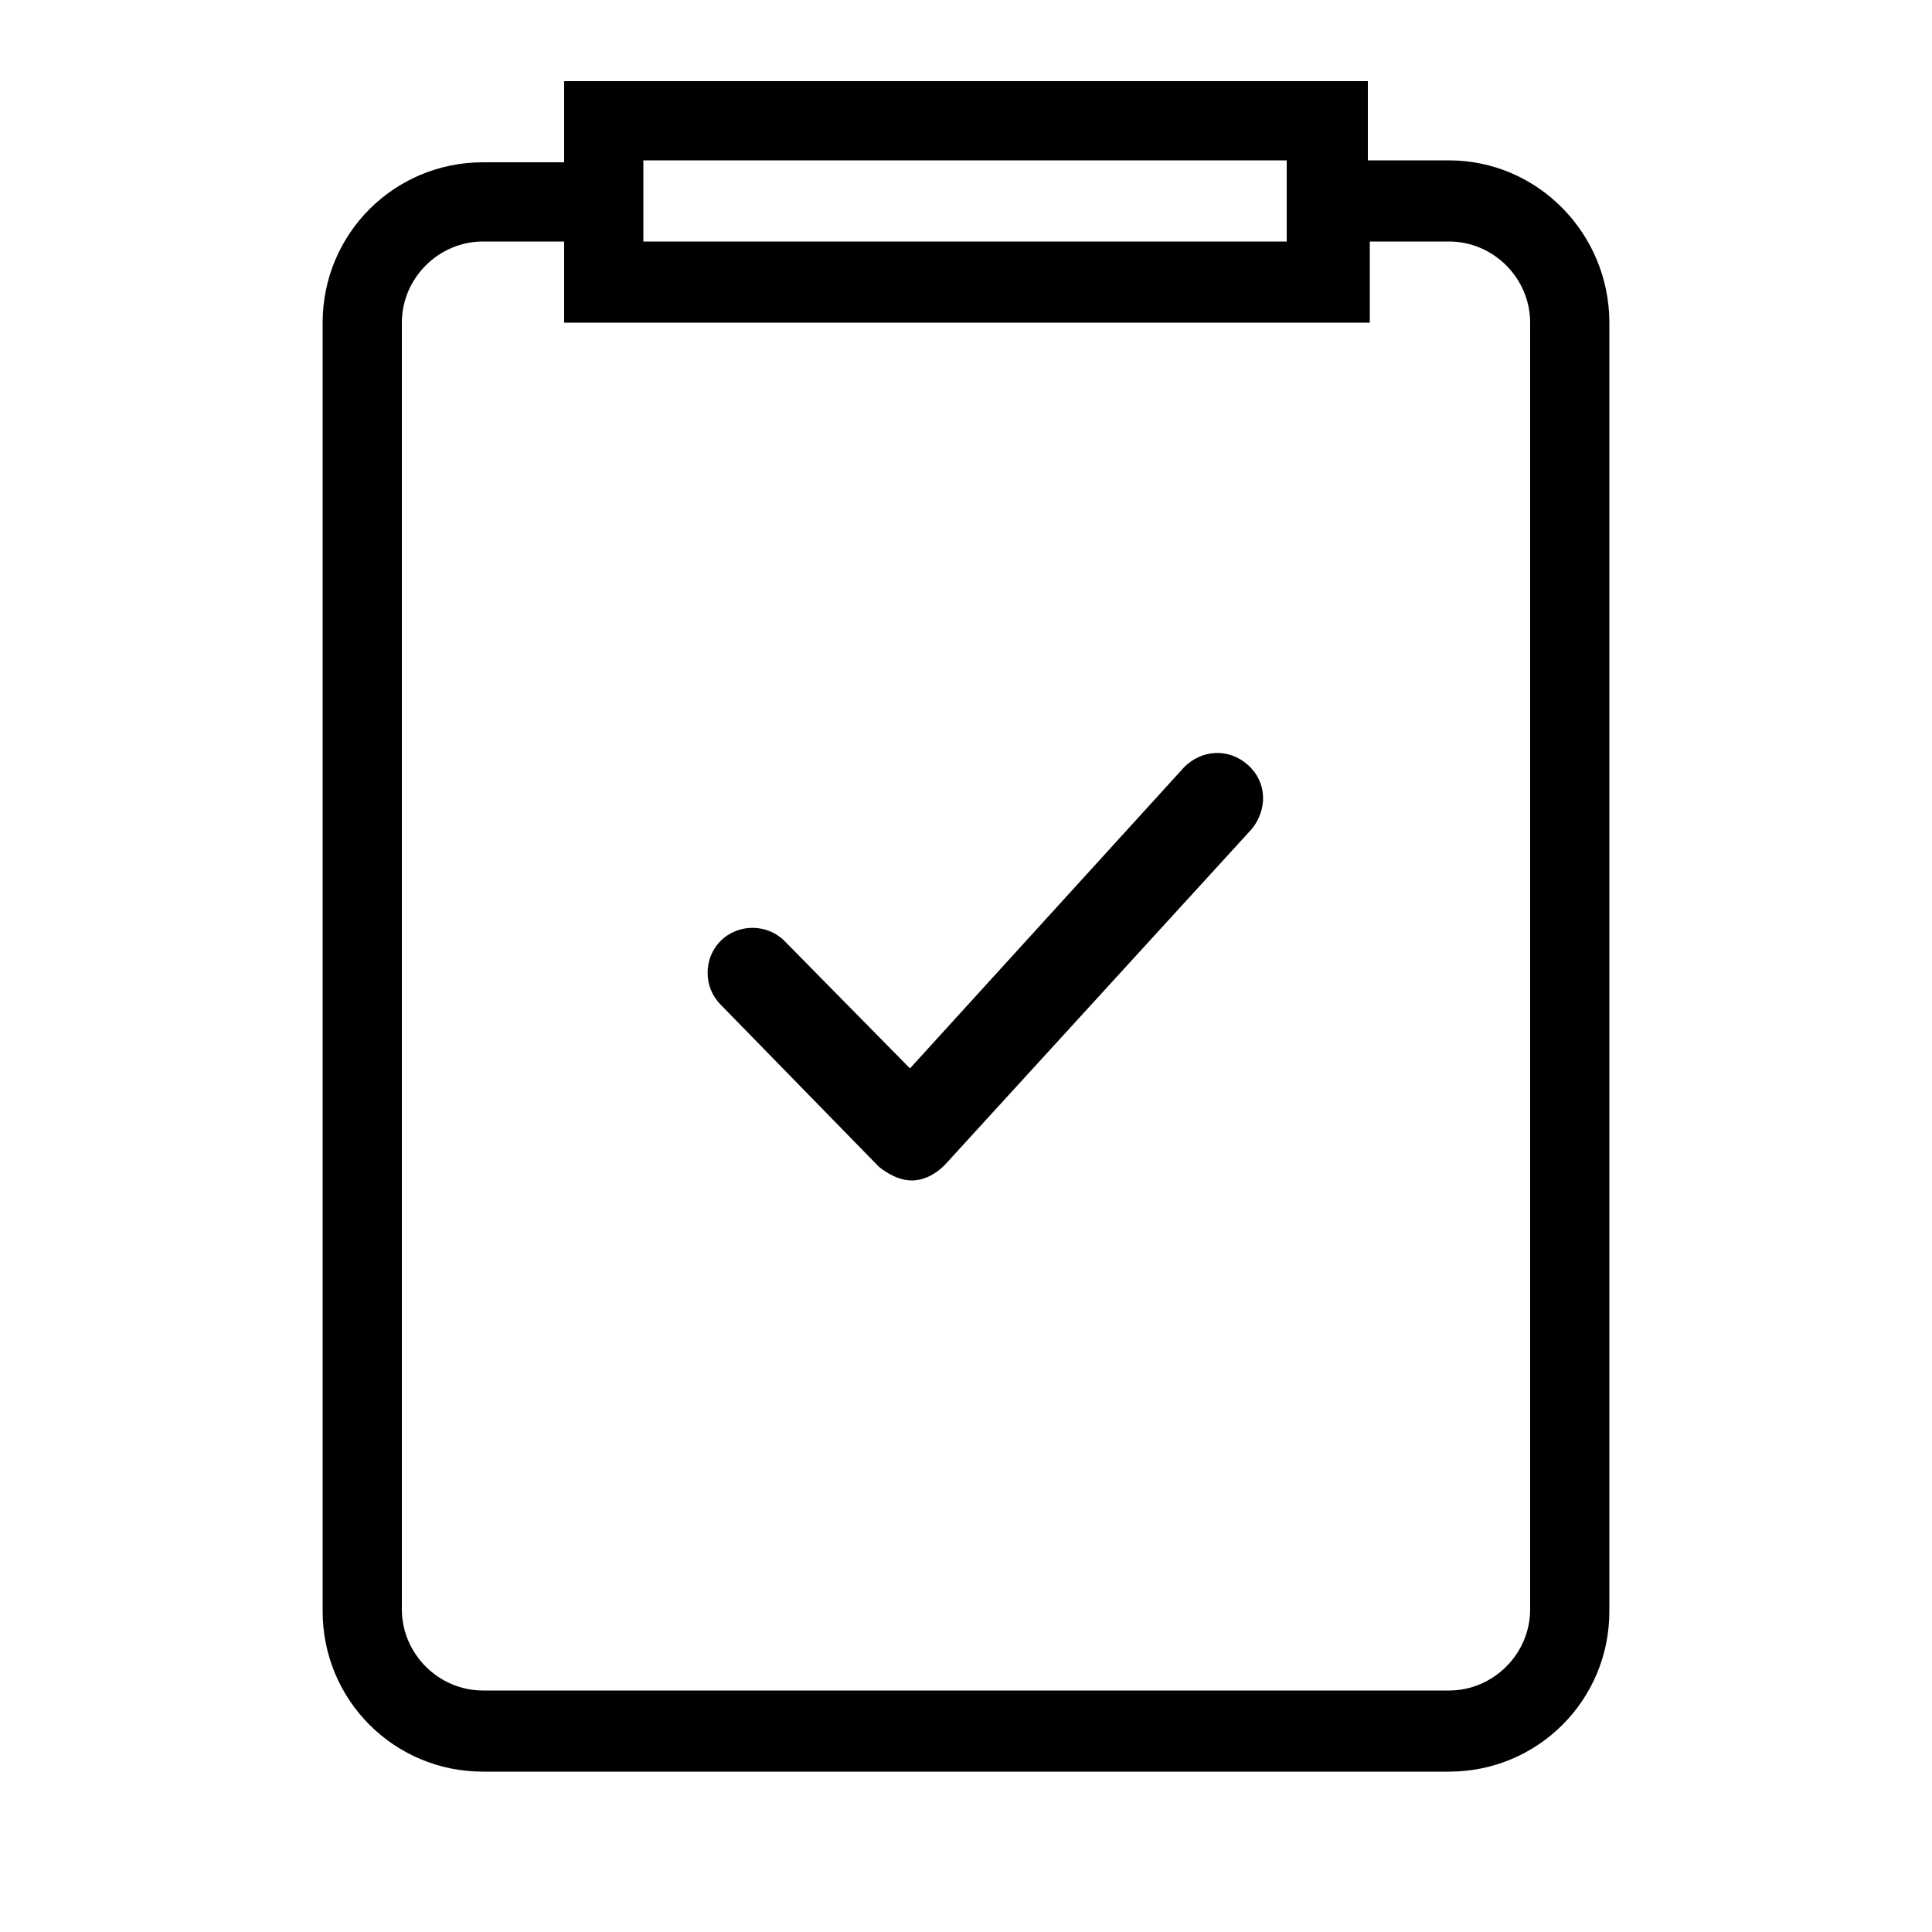 <?xml version="1.0" encoding="utf-8"?>
<!-- Generator: Adobe Illustrator 23.0.1, SVG Export Plug-In . SVG Version: 6.00 Build 0)  -->
<svg version="1.1" xmlns="http://www.w3.org/2000/svg" xmlns:xlink="http://www.w3.org/1999/xlink" x="0px" y="0px"
	 viewBox="0 0 100 100" style="enable-background:new 0 0 100 100;" xml:space="preserve">
<g>
	<g>
		<path class="st0" d="M75,8.3h-4.2V4.2H29.2v4.2H25c-4.6,0-8.3,3.7-8.3,8.3v66.7c0,4.6,3.7,8.3,8.3,8.3h50c4.6,0,8.3-3.7,8.3-8.3
			V16.7C83.3,12.1,79.6,8.3,75,8.3z M33.3,8.3h33.3v4.2H33.3V8.3z M79.2,83.3c0,2.3-1.9,4.2-4.2,4.2H25c-2.3,0-4.2-1.9-4.2-4.2V16.7
			c0-2.3,1.9-4.2,4.2-4.2h4.2v4.2h41.7v-4.2H75c2.3,0,4.2,1.9,4.2,4.2V83.3z"/>
	</g>
</g>
<path class="st0" d="M47.2,61.1c-0.6,0-1.2-0.3-1.7-0.7L37.3,52c-0.9-0.9-0.9-2.4,0-3.3c0.9-0.9,2.4-0.9,3.3,0l0,0l6.5,6.6
	l14.2-15.6c0.9-0.9,2.3-1,3.3-0.1c1,0.9,1,2.3,0.2,3.3c0,0,0,0,0,0L48.9,60.3C48.4,60.8,47.8,61.1,47.2,61.1"/>
</svg>
